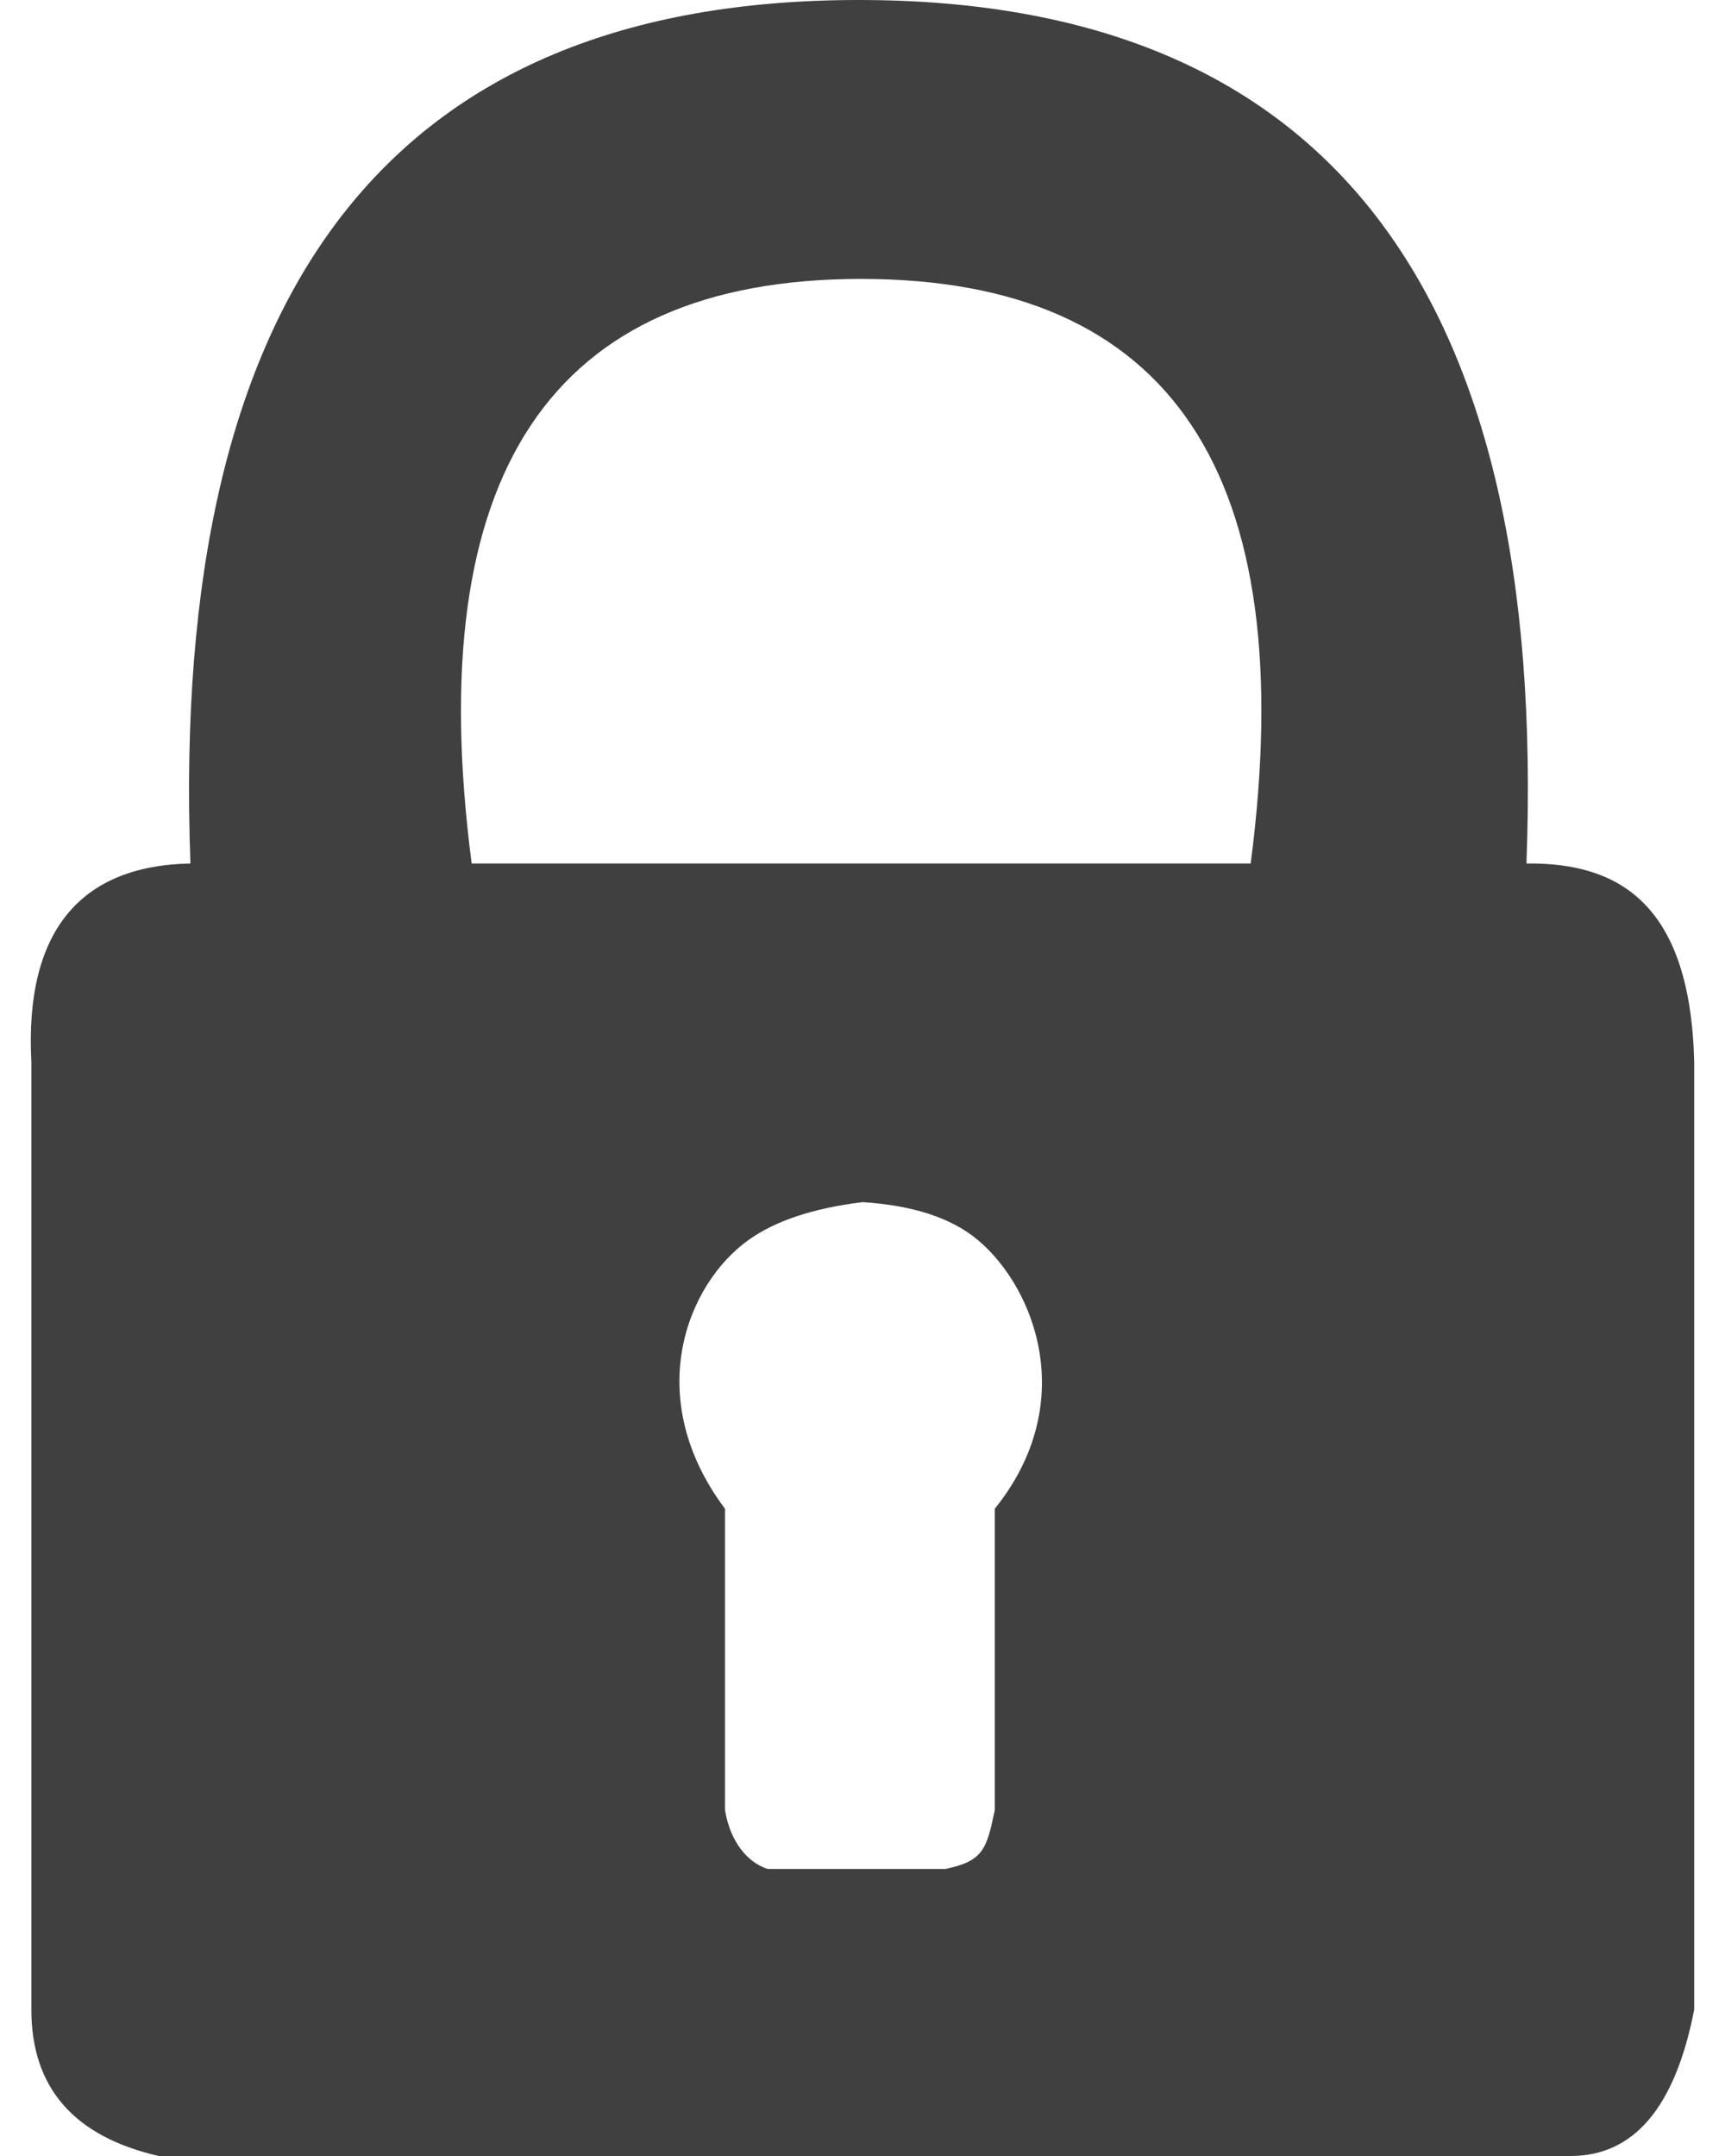 <?xml version="1.0" encoding="UTF-8"?>
<svg width="28px" height="35px" viewBox="0 0 28 35" version="1.1" xmlns="http://www.w3.org/2000/svg" xmlns:xlink="http://www.w3.org/1999/xlink">
    <!-- Generator: Sketch 54.1 (76490) - https://sketchapp.com -->
    <title>Lock</title>
    <desc>Created with Sketch.</desc>
    <g id="Lock" stroke="none" stroke-width="1" fill="none" fill-rule="evenodd">
        <g transform="translate(0.5, -0)" fill="#404040" id="Combined-Shape">
            <path d="M2.591,14.018 C2.247,4.673 5.864,6.75015599e-13 13.44,6.75015599e-13 C21.017,6.75015599e-13 24.629,4.673 24.277,14.018 C25.82,13.998 26.938,14.718 27,17.237 L27,32.623 C26.692,34.208 26.023,35 24.993,35 C23.962,35 16.323,35 2.076,35 C0.698,34.683 0.009,33.89 0.009,32.623 C0.009,31.356 0.009,26.227 0.009,17.237 C-0.102,15.123 0.8,14.051 2.591,14.018 Z M11.268,24.493 L11.268,29.385 C11.354,29.903 11.636,30.238 11.963,30.341 L14.843,30.341 C15.458,30.213 15.515,30.022 15.647,29.385 L15.647,24.493 C17.023,22.783 16.303,20.91 15.371,20.129 C14.946,19.773 14.323,19.568 13.503,19.515 C12.705,19.612 12.088,19.817 11.651,20.129 C10.64,20.851 9.918,22.69 11.268,24.493 Z M7.156,14.018 L19.801,14.018 C20.625,7.691 18.517,4.528 13.479,4.528 C8.44,4.528 6.332,7.691 7.156,14.018 Z"></path>
        </g>
    </g>
</svg>